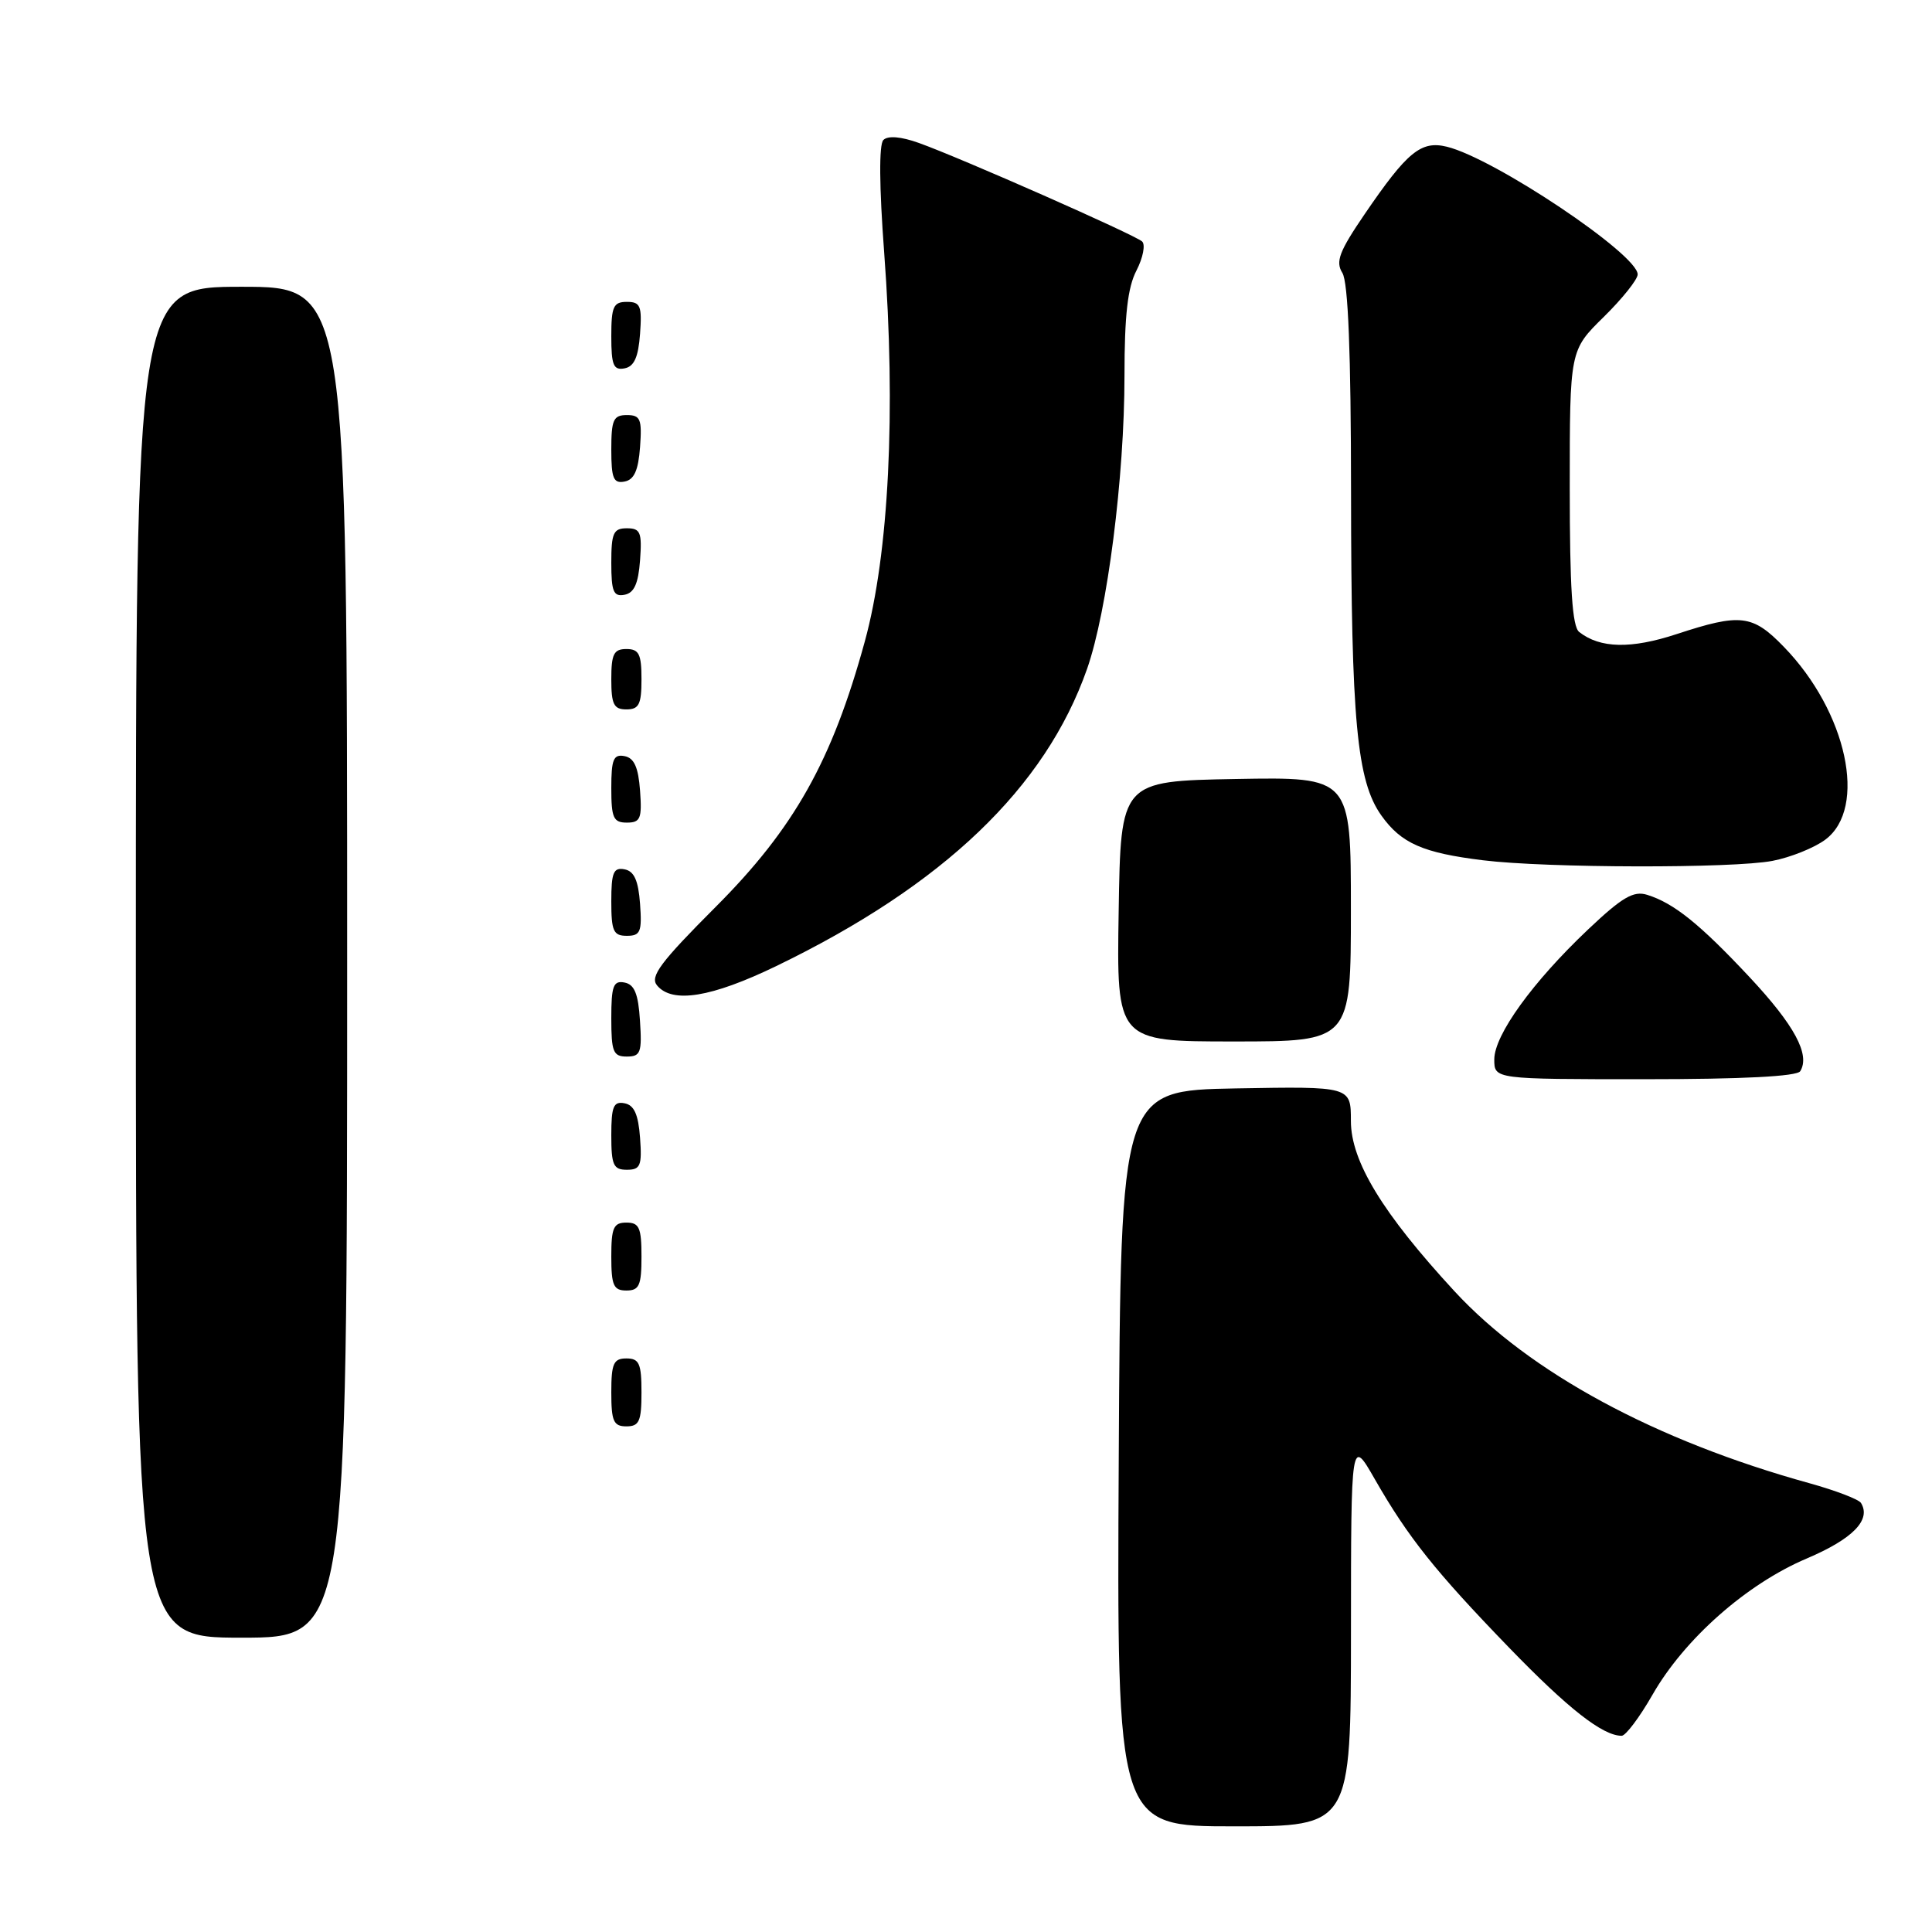<?xml version="1.0" encoding="UTF-8" standalone="no"?>
<!DOCTYPE svg PUBLIC "-//W3C//DTD SVG 1.1//EN" "http://www.w3.org/Graphics/SVG/1.1/DTD/svg11.dtd" >
<svg xmlns="http://www.w3.org/2000/svg" xmlns:xlink="http://www.w3.org/1999/xlink" version="1.1" viewBox="0 0 256 256">
 <g >
 <path fill="currentColor"
d=" M 179.01 216.25 C 179.02 190.50 179.02 190.50 182.17 196.00 C 186.59 203.71 190.16 208.19 199.96 218.32 C 207.81 226.43 212.37 230.00 214.88 230.00 C 215.41 230.00 217.25 227.56 218.96 224.57 C 223.19 217.17 231.43 209.89 239.40 206.51 C 245.51 203.91 247.97 201.39 246.59 199.15 C 246.30 198.67 243.23 197.50 239.78 196.54 C 219.35 190.89 202.70 181.89 192.74 171.11 C 183.19 160.76 179.00 153.87 179.00 148.53 C 179.00 143.95 179.00 143.95 163.75 144.22 C 148.50 144.50 148.50 144.50 148.24 193.25 C 147.98 242.00 147.98 242.00 163.49 242.00 C 179.00 242.00 179.00 242.00 179.01 216.25 Z  M 46.00 127.50 C 46.00 38.00 46.00 38.00 32.00 38.00 C 18.00 38.00 18.00 38.00 18.00 127.50 C 18.00 217.00 18.00 217.00 32.00 217.00 C 46.00 217.00 46.00 217.00 46.00 127.50 Z  M 85.00 184.50 C 85.00 180.67 84.70 180.00 83.00 180.00 C 81.30 180.00 81.00 180.67 81.00 184.50 C 81.00 188.33 81.30 189.00 83.00 189.00 C 84.70 189.00 85.00 188.33 85.00 184.50 Z  M 85.00 166.50 C 85.00 162.67 84.70 162.00 83.00 162.00 C 81.30 162.00 81.00 162.67 81.00 166.50 C 81.00 170.33 81.30 171.00 83.00 171.00 C 84.70 171.00 85.00 170.33 85.00 166.50 Z  M 84.81 150.76 C 84.58 147.66 84.03 146.43 82.75 146.19 C 81.29 145.91 81.00 146.61 81.00 150.43 C 81.00 154.38 81.28 155.00 83.06 155.00 C 84.86 155.00 85.08 154.47 84.81 150.76 Z  M 238.54 141.94 C 239.89 139.76 237.78 135.84 231.83 129.48 C 225.23 122.43 221.80 119.67 218.26 118.57 C 216.45 118.00 214.94 118.89 210.44 123.15 C 203.08 130.11 198.00 137.15 198.00 140.38 C 198.00 143.00 198.00 143.00 217.94 143.00 C 230.87 143.00 238.11 142.63 238.54 141.94 Z  M 84.80 135.26 C 84.58 131.69 84.07 130.44 82.75 130.19 C 81.27 129.90 81.00 130.64 81.00 134.93 C 81.00 139.38 81.25 140.00 83.05 140.00 C 84.88 140.00 85.08 139.47 84.80 135.26 Z  M 179.00 120.47 C 179.00 102.95 179.00 102.95 163.75 103.22 C 148.50 103.50 148.50 103.50 148.23 120.75 C 147.95 138.00 147.95 138.00 163.48 138.00 C 179.00 138.00 179.00 138.00 179.00 120.47 Z  M 102.88 128.00 C 125.01 117.29 138.50 104.40 144.04 88.64 C 146.73 80.97 149.00 63.21 149.00 49.76 C 149.00 41.80 149.42 38.08 150.59 35.84 C 151.46 34.15 151.79 32.42 151.34 32.00 C 150.37 31.11 127.29 20.92 121.75 18.94 C 119.38 18.09 117.65 17.95 117.05 18.55 C 116.46 19.15 116.50 24.68 117.16 33.50 C 118.73 54.46 117.79 73.35 114.59 85.00 C 110.25 100.83 105.23 109.76 94.84 120.16 C 87.51 127.50 86.09 129.40 87.06 130.57 C 89.08 133.01 94.26 132.17 102.88 128.00 Z  M 84.81 119.76 C 84.58 116.66 84.03 115.43 82.75 115.19 C 81.29 114.91 81.00 115.61 81.00 119.43 C 81.00 123.38 81.28 124.00 83.06 124.00 C 84.86 124.00 85.08 123.47 84.81 119.76 Z  M 234.86 114.07 C 237.26 113.61 240.41 112.34 241.86 111.26 C 247.48 107.08 244.74 94.32 236.36 85.70 C 232.22 81.43 230.63 81.24 222.17 84.02 C 216.12 86.01 212.02 85.92 209.25 83.74 C 208.33 83.02 208.00 77.93 208.00 64.59 C 208.00 46.42 208.00 46.42 212.50 42.00 C 214.97 39.57 217.00 37.03 217.00 36.36 C 217.00 33.69 197.99 20.97 191.71 19.44 C 188.29 18.61 186.47 20.10 180.82 28.38 C 177.45 33.32 176.94 34.67 177.87 36.16 C 178.64 37.39 179.01 46.75 179.02 65.24 C 179.04 95.56 179.79 103.49 183.04 108.06 C 185.67 111.75 188.53 113.01 196.50 113.99 C 204.94 115.03 229.64 115.08 234.86 114.07 Z  M 84.81 104.76 C 84.58 101.66 84.03 100.43 82.75 100.19 C 81.29 99.91 81.00 100.61 81.00 104.43 C 81.00 108.38 81.28 109.00 83.06 109.00 C 84.86 109.00 85.08 108.47 84.81 104.76 Z  M 85.00 90.00 C 85.00 86.67 84.67 86.00 83.00 86.00 C 81.33 86.00 81.00 86.67 81.00 90.00 C 81.00 93.33 81.33 94.00 83.00 94.00 C 84.67 94.00 85.00 93.33 85.00 90.00 Z  M 84.81 74.24 C 85.08 70.53 84.86 70.00 83.06 70.00 C 81.28 70.00 81.00 70.62 81.00 74.57 C 81.00 78.39 81.29 79.09 82.75 78.81 C 84.03 78.57 84.58 77.34 84.81 74.24 Z  M 84.81 59.24 C 85.08 55.53 84.86 55.00 83.06 55.00 C 81.28 55.00 81.00 55.62 81.00 59.57 C 81.00 63.39 81.29 64.09 82.75 63.81 C 84.03 63.57 84.58 62.34 84.81 59.24 Z  M 84.81 44.24 C 85.08 40.53 84.86 40.00 83.06 40.00 C 81.28 40.00 81.00 40.62 81.00 44.57 C 81.00 48.39 81.29 49.09 82.75 48.81 C 84.03 48.57 84.58 47.34 84.81 44.24 Z "/>
</g>
</svg>